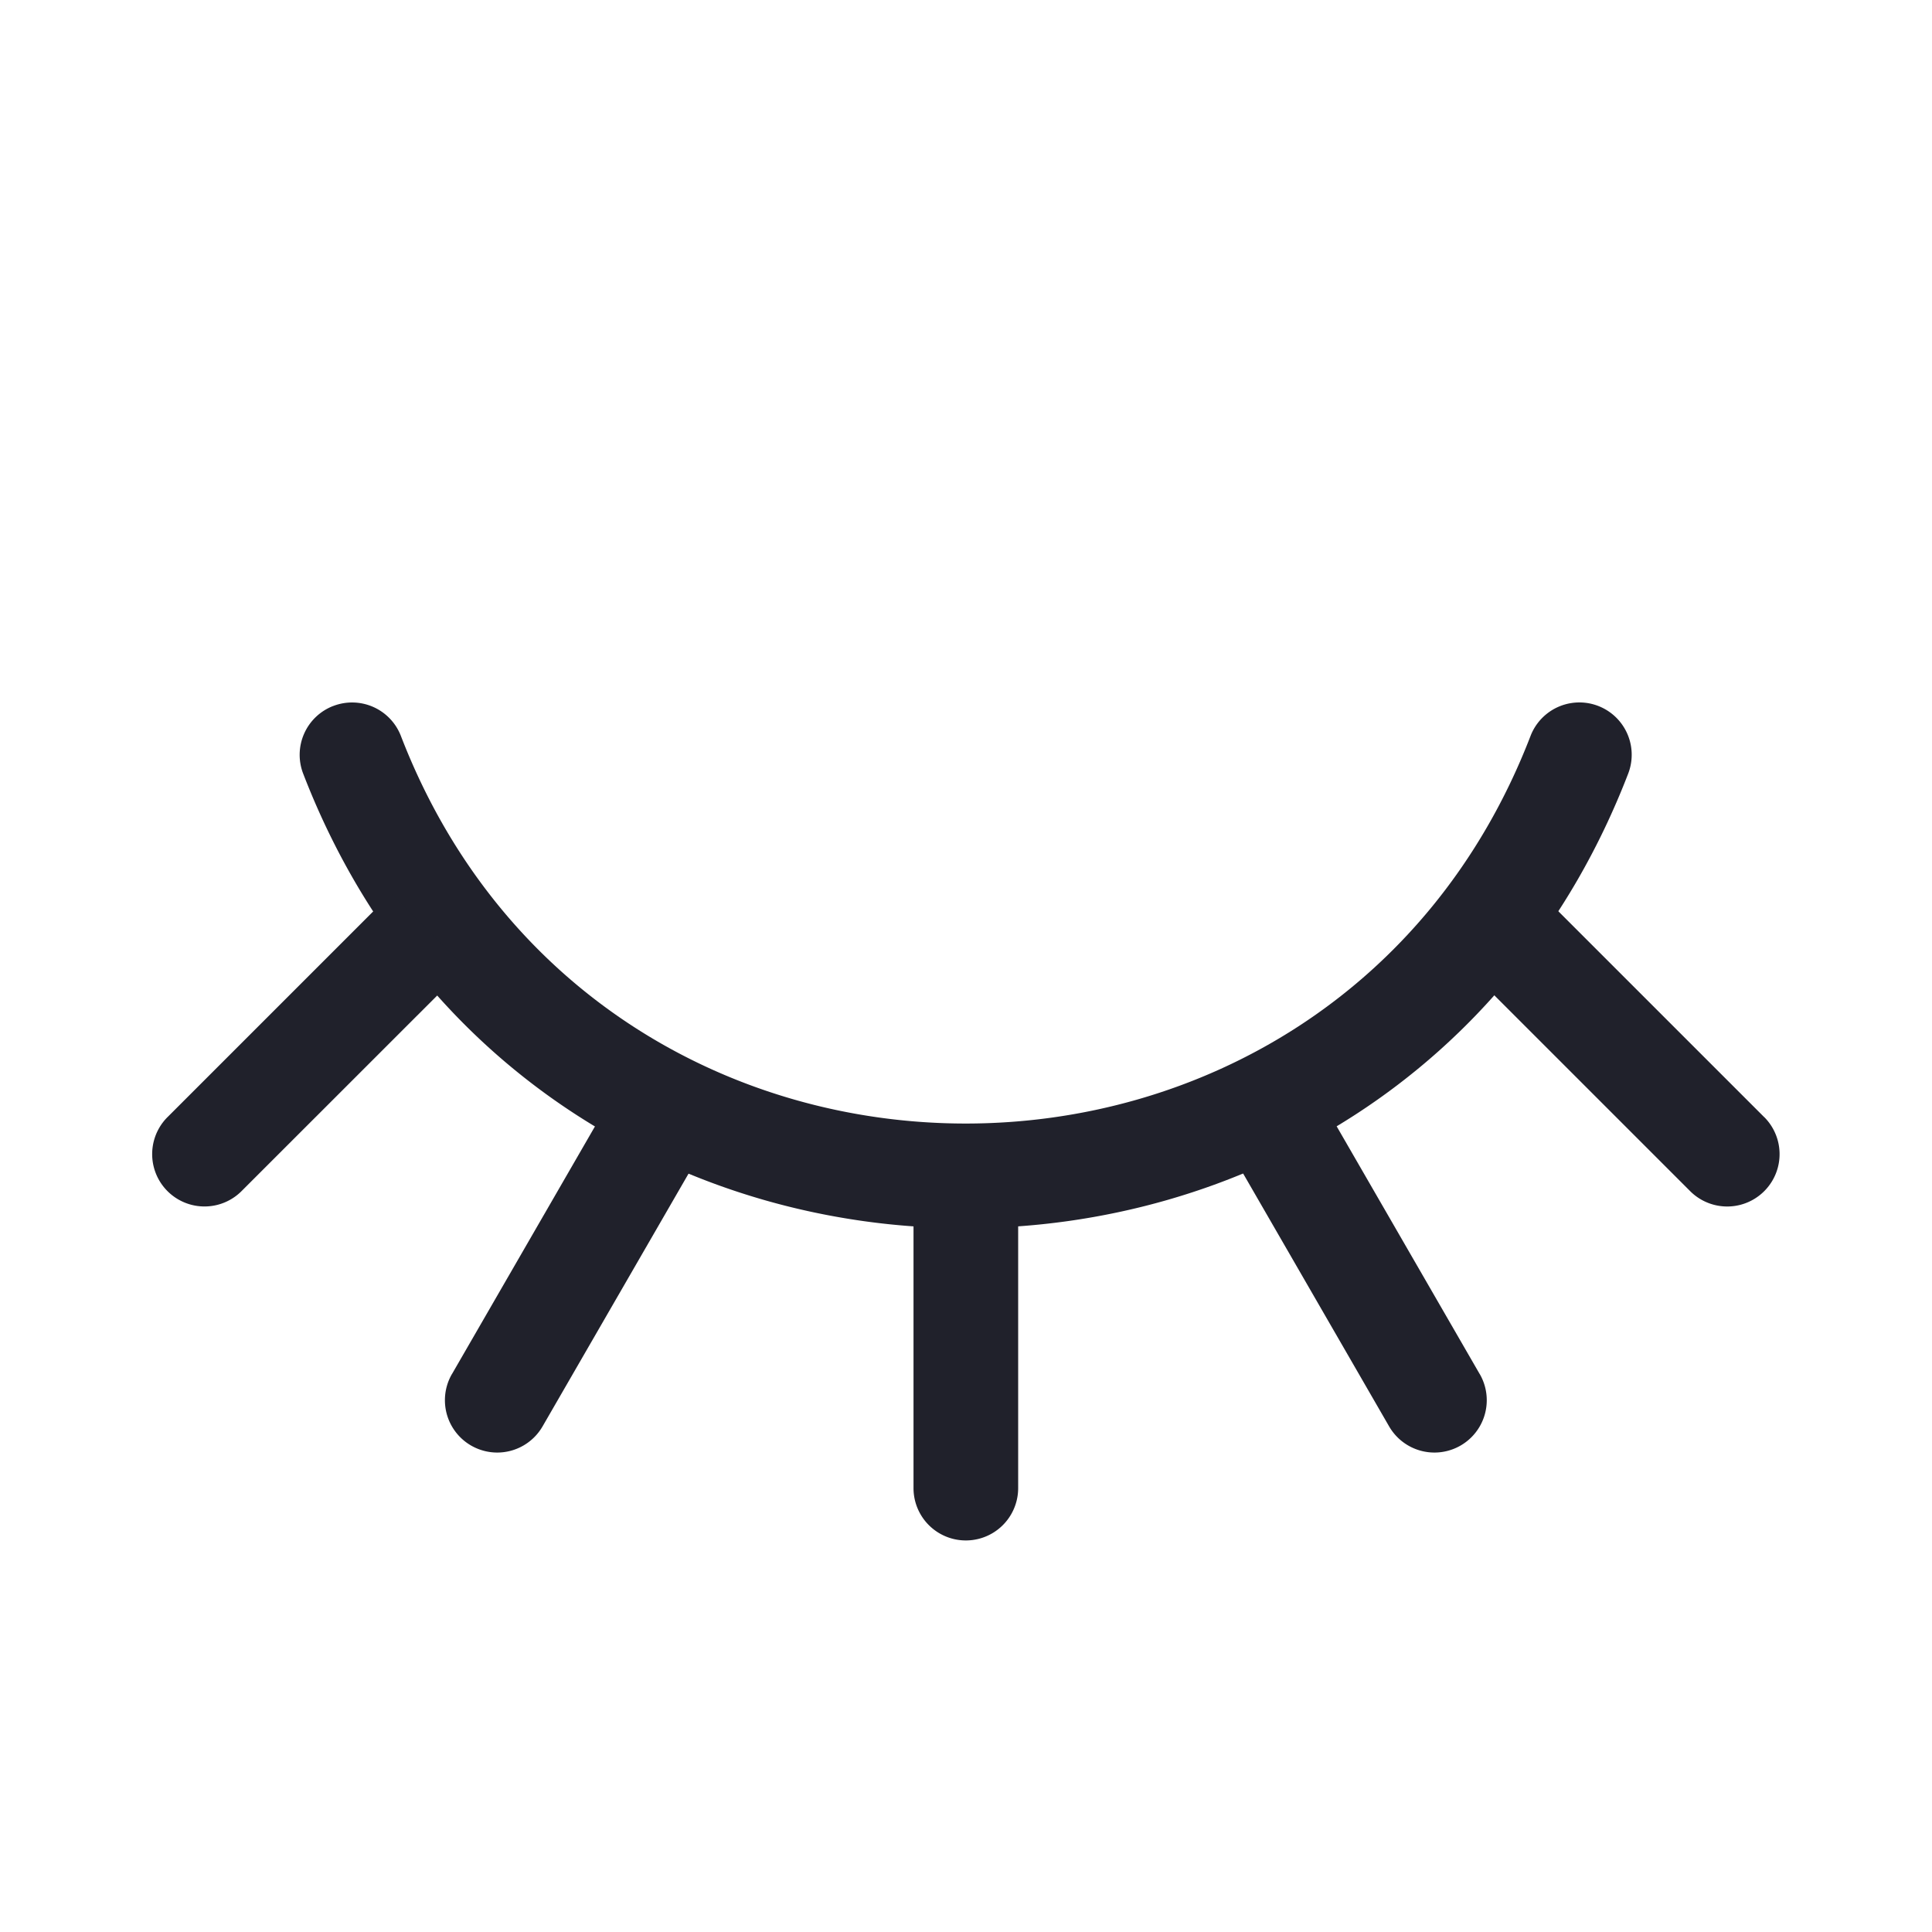 <svg xmlns="http://www.w3.org/2000/svg" width="24" height="24" fill="none" viewBox="0 0 24 24"><path fill="#20212B" fill-rule="evenodd" d="M4.14 8.77a.65.65 0 0 1 .84.372c2.475 6.42 11.558 6.42 14.033 0a.65.65 0 0 1 1.213.468c-2.903 7.53-13.557 7.53-16.46 0a.65.65 0 0 1 .373-.84Z" clip-rule="evenodd"/><path fill="#20212B" fill-rule="evenodd" d="M11.348 18.486v-3.923h1.3v3.923a.65.65 0 0 1-1.3 0M5.614 17.07l1.962-3.398 1.126.65-1.962 3.397a.65.65 0 0 1-1.126-.65Zm-3.533-3.193 2.774-2.774.92.92L3 14.797a.65.65 0 0 1-.919-.92m19.834 0-2.774-2.774-.919.92 2.774 2.774a.65.65 0 0 0 .92-.92Zm-3.533 3.193-1.962-3.398-1.125.65 1.961 3.397a.65.65 0 0 0 1.126-.65Z" clip-rule="evenodd"/></svg>